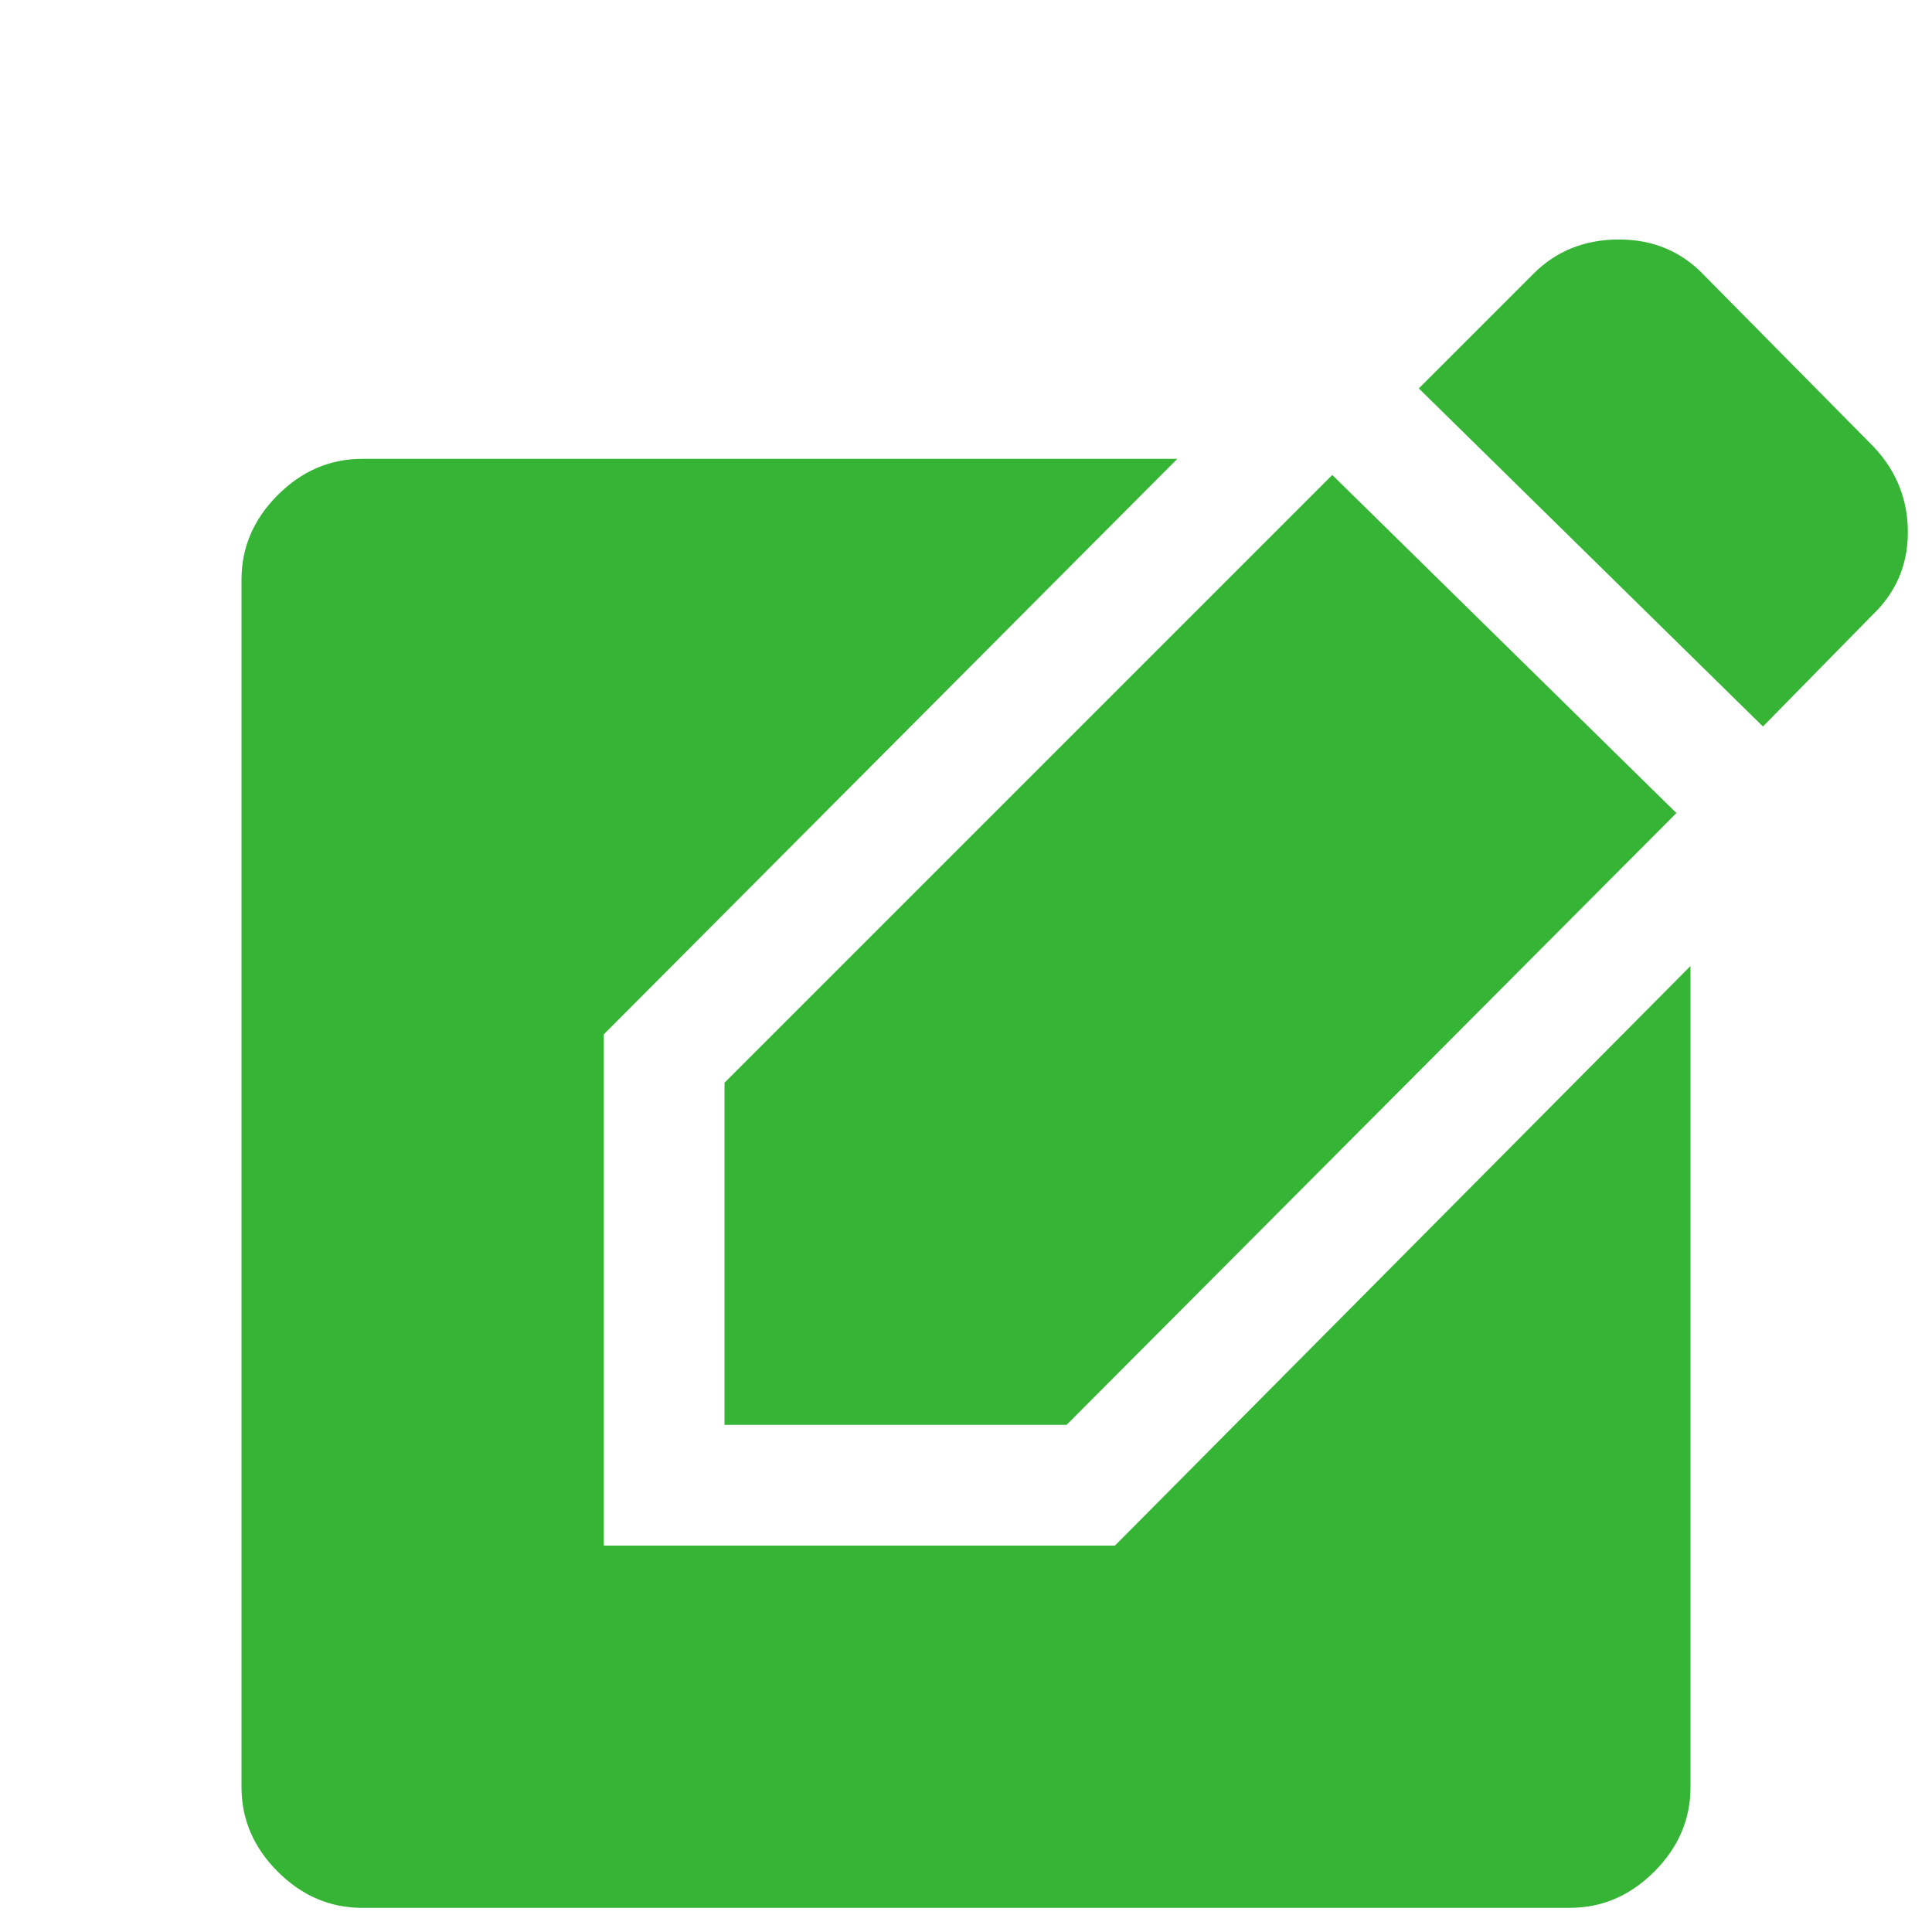 <svg xmlns="http://www.w3.org/2000/svg" height="48" width="48" fill="#36b436"><path d="M9 47.4q-1.2 0-2.1-.9-.9-.9-.9-2.1v-30q0-1.2.9-2.1.9-.9 2.1-.9h20.25L15 25.7v12.7h12.7L42 24v20.4q0 1.2-.9 2.1-.9.9-2.1.9Zm9-12v-8.5l15.1-15.1 8.55 8.4L26.5 35.4Zm25.8-17.35-8.55-8.4L38.1 6.8q.85-.85 2.125-.85t2.125.9l4.2 4.25q.85.9.85 2.125t-.9 2.075Z"/></svg>